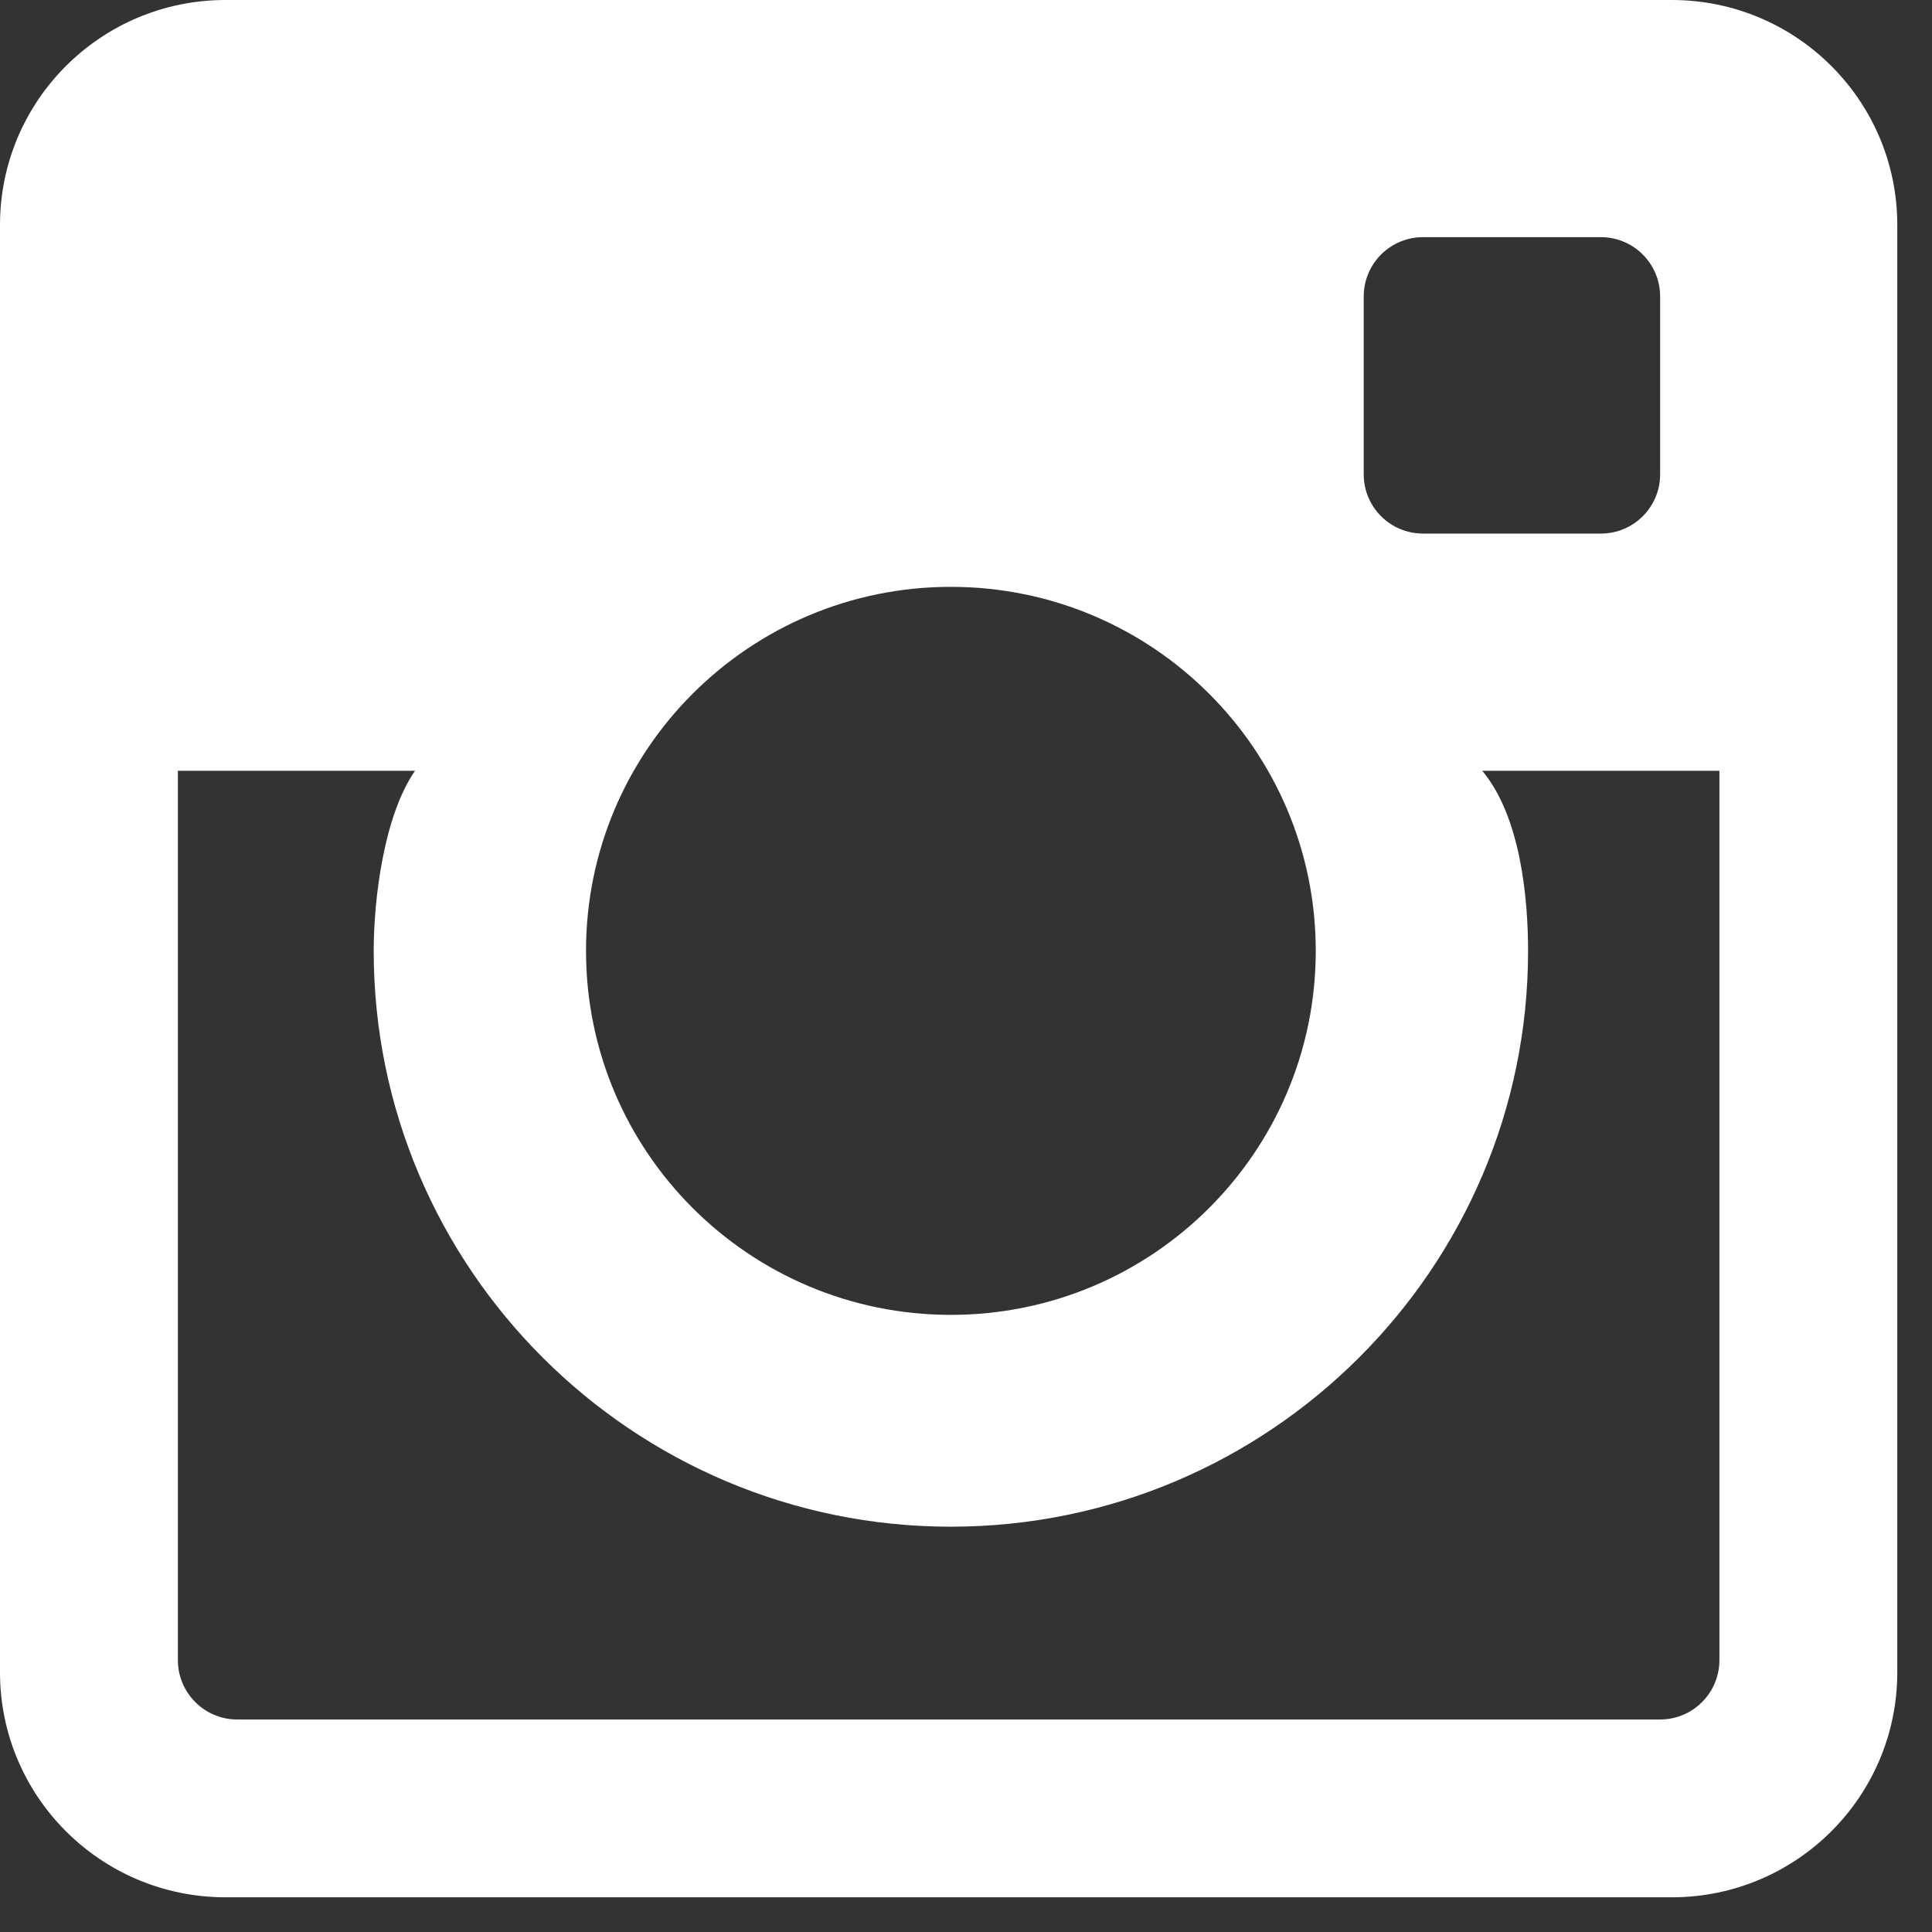 <?xml version="1.0" encoding="UTF-8" standalone="no"?><!DOCTYPE svg PUBLIC "-//W3C//DTD SVG 1.1//EN" "http://www.w3.org/Graphics/SVG/1.1/DTD/svg11.dtd"><svg width="100%" height="100%" viewBox="0 0 28 28" version="1.1" xmlns="http://www.w3.org/2000/svg" xmlns:xlink="http://www.w3.org/1999/xlink" xml:space="preserve" style="fill-rule:evenodd;clip-rule:evenodd;stroke-linejoin:round;stroke-miterlimit:1.414;"><rect x="0" y="0" width="28" height="28" fill="#333333" stroke="none"/><path d="M24.919,24.06c0,0.474 -0.384,0.86 -0.859,0.86l-20.623,0c-0.474,0 -0.859,-0.386 -0.859,-0.86l0,-12.889l3.437,0c-0.448,0.644 -0.599,1.846 -0.599,2.61c0,4.601 3.753,8.345 8.364,8.345c4.613,0 8.366,-3.744 8.366,-8.345c0,-0.764 -0.109,-1.947 -0.664,-2.61l3.437,0l0,12.889Zm-11.139,-15.555c2.921,0 5.289,2.363 5.289,5.276c0,2.913 -2.368,5.275 -5.289,5.275c-2.919,0 -5.287,-2.362 -5.287,-5.275c0,-2.913 2.368,-5.276 5.287,-5.276m5.984,-4.209c0,-0.474 0.385,-0.859 0.859,-0.859l2.578,0c0.474,0 0.859,0.385 0.859,0.859l0,2.579c0,0.474 -0.385,0.858 -0.859,0.858l-2.578,0c-0.474,0 -0.859,-0.384 -0.859,-0.858l0,-2.579Zm4.465,-4.296l-20.961,0c-1.805,0 -3.268,1.46 -3.268,3.261l0,20.975c0,1.801 1.463,3.261 3.268,3.261l20.961,0c1.805,0 3.268,-1.46 3.268,-3.261l0,-20.975c0,-1.801 -1.463,-3.261 -3.268,-3.261" style="fill:#fff;fill-rule:nonzero;"/></svg>